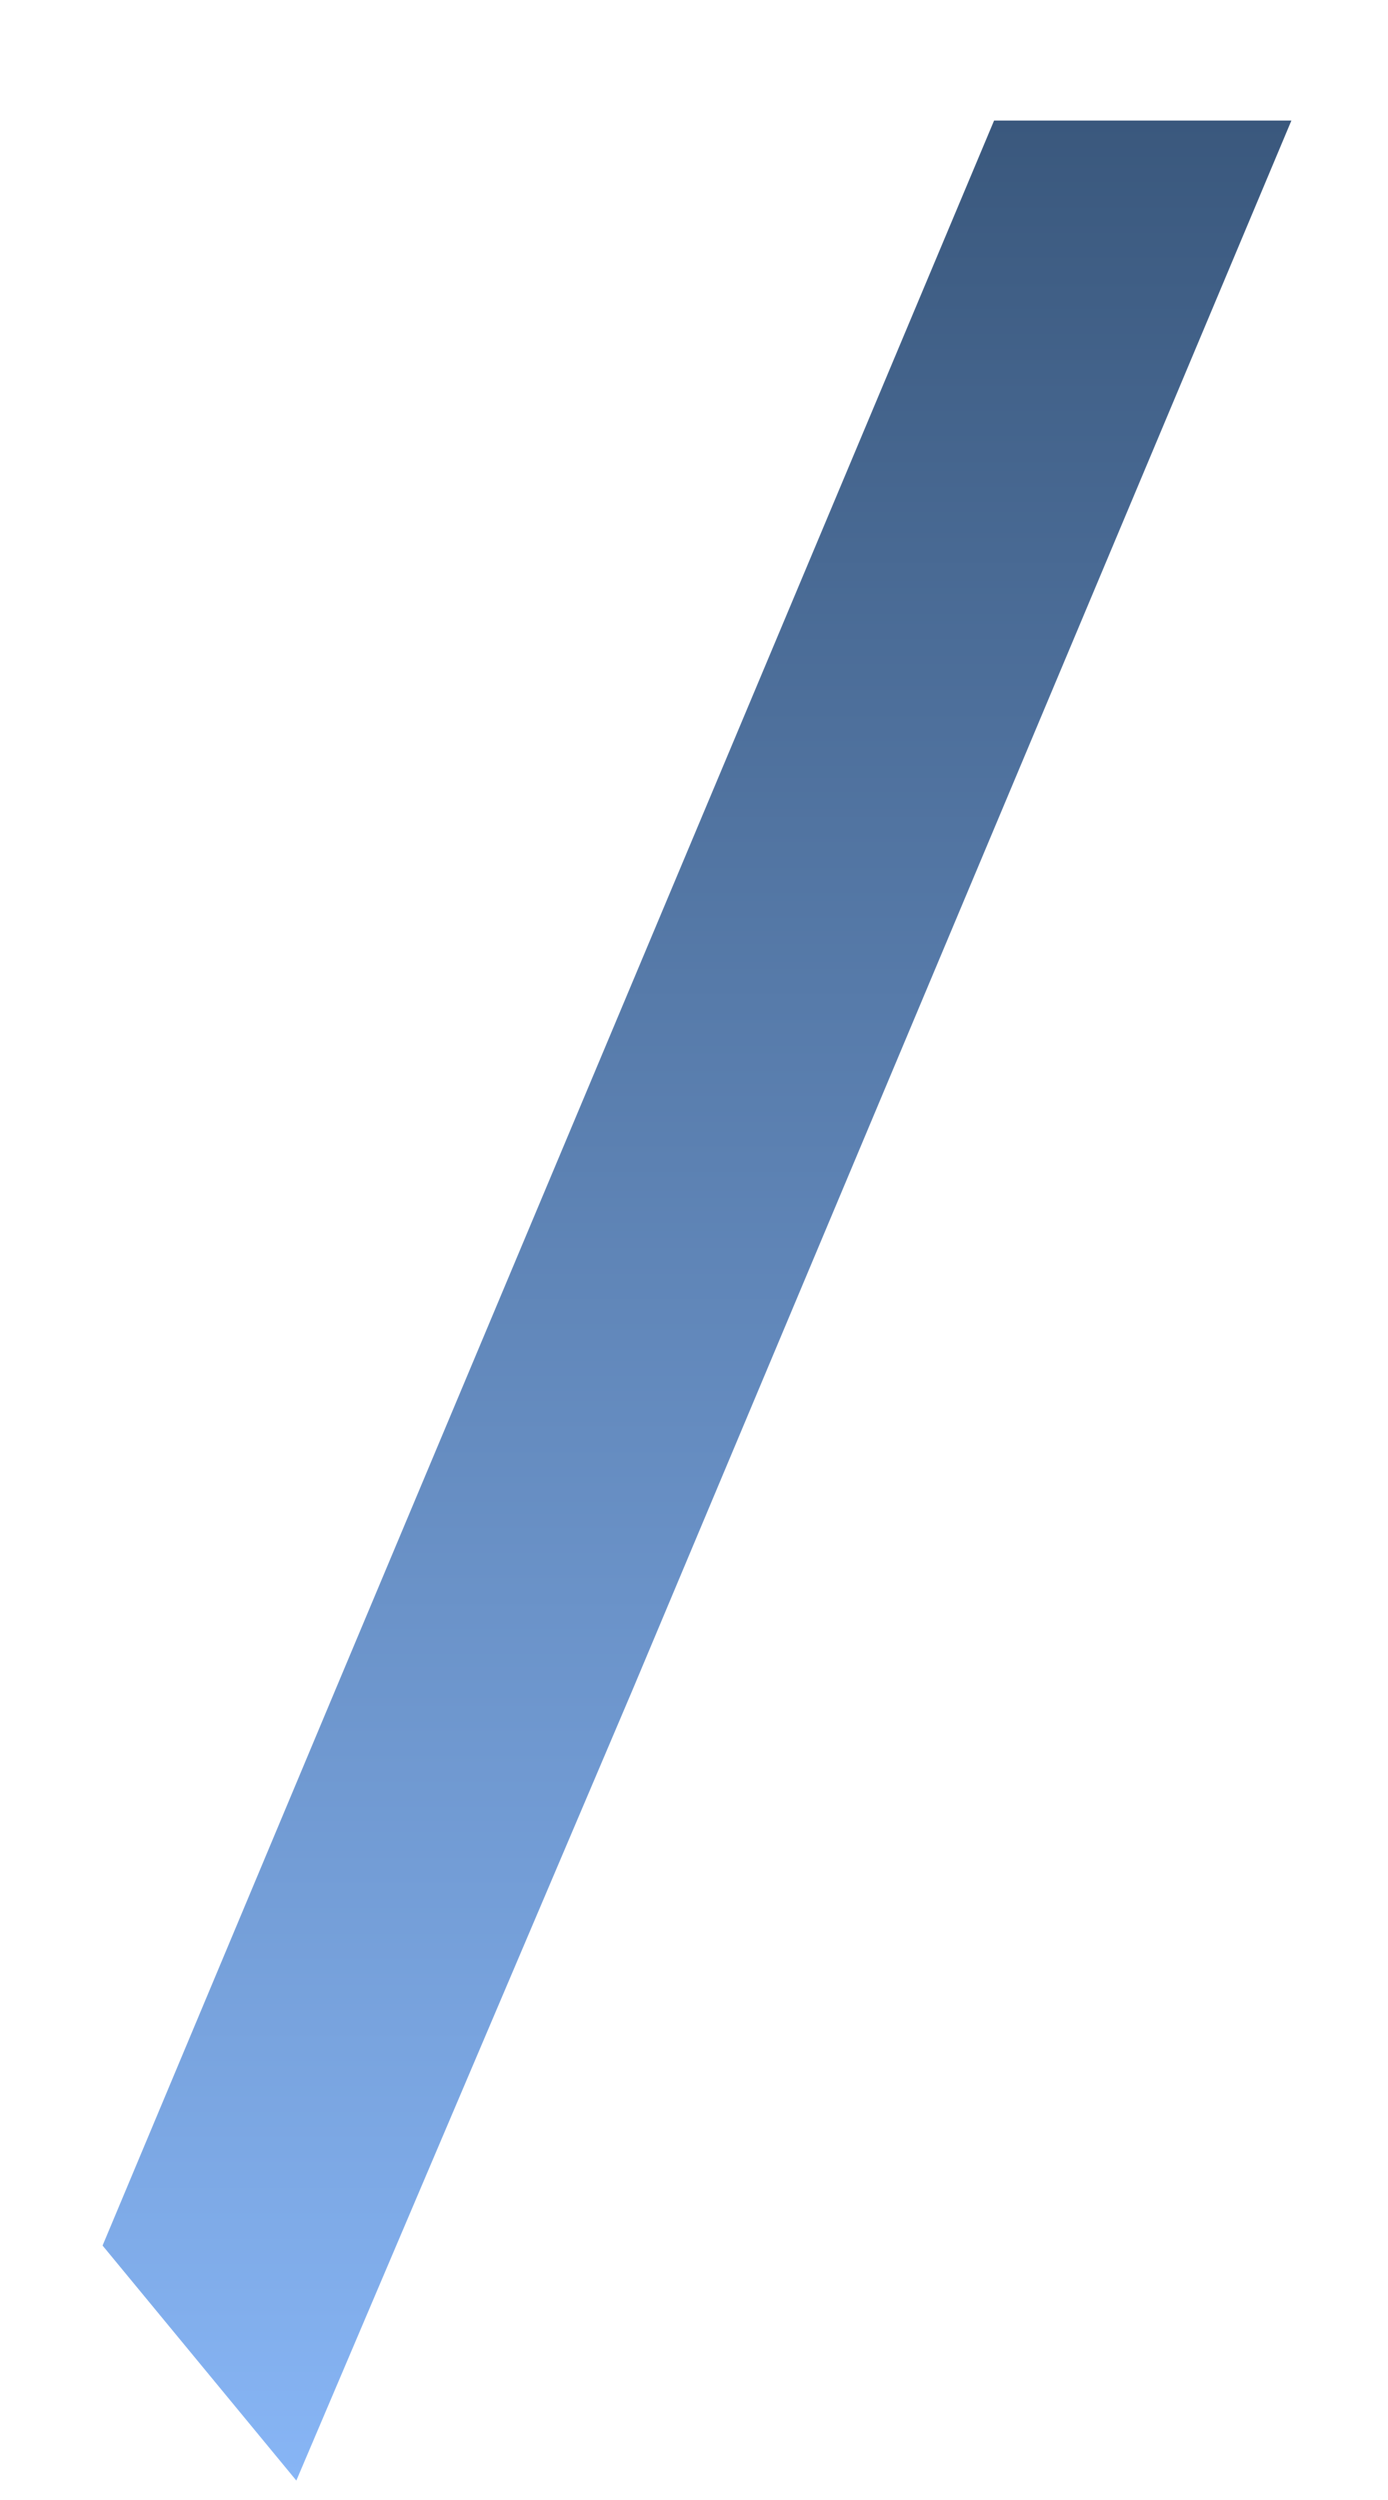 <svg width="10" height="18" viewBox="0 0 10 18" fill="none" xmlns="http://www.w3.org/2000/svg">
<path fill-rule="evenodd" clip-rule="evenodd" d="M2.415 12.17L7.162 0.868H9.304L4.556 12.17L2.135 17.86L0.739 16.168L2.415 12.17Z" fill="url(#paint0_linear_71_3154)"/>
<defs>
<linearGradient id="paint0_linear_71_3154" x1="4.98" y1="17.85" x2="4.98" y2="0.86" gradientUnits="userSpaceOnUse">
<stop stop-color="#87B5F5"/>
<stop offset="1" stop-color="#3A587D"/>
</linearGradient>
</defs>
</svg>
